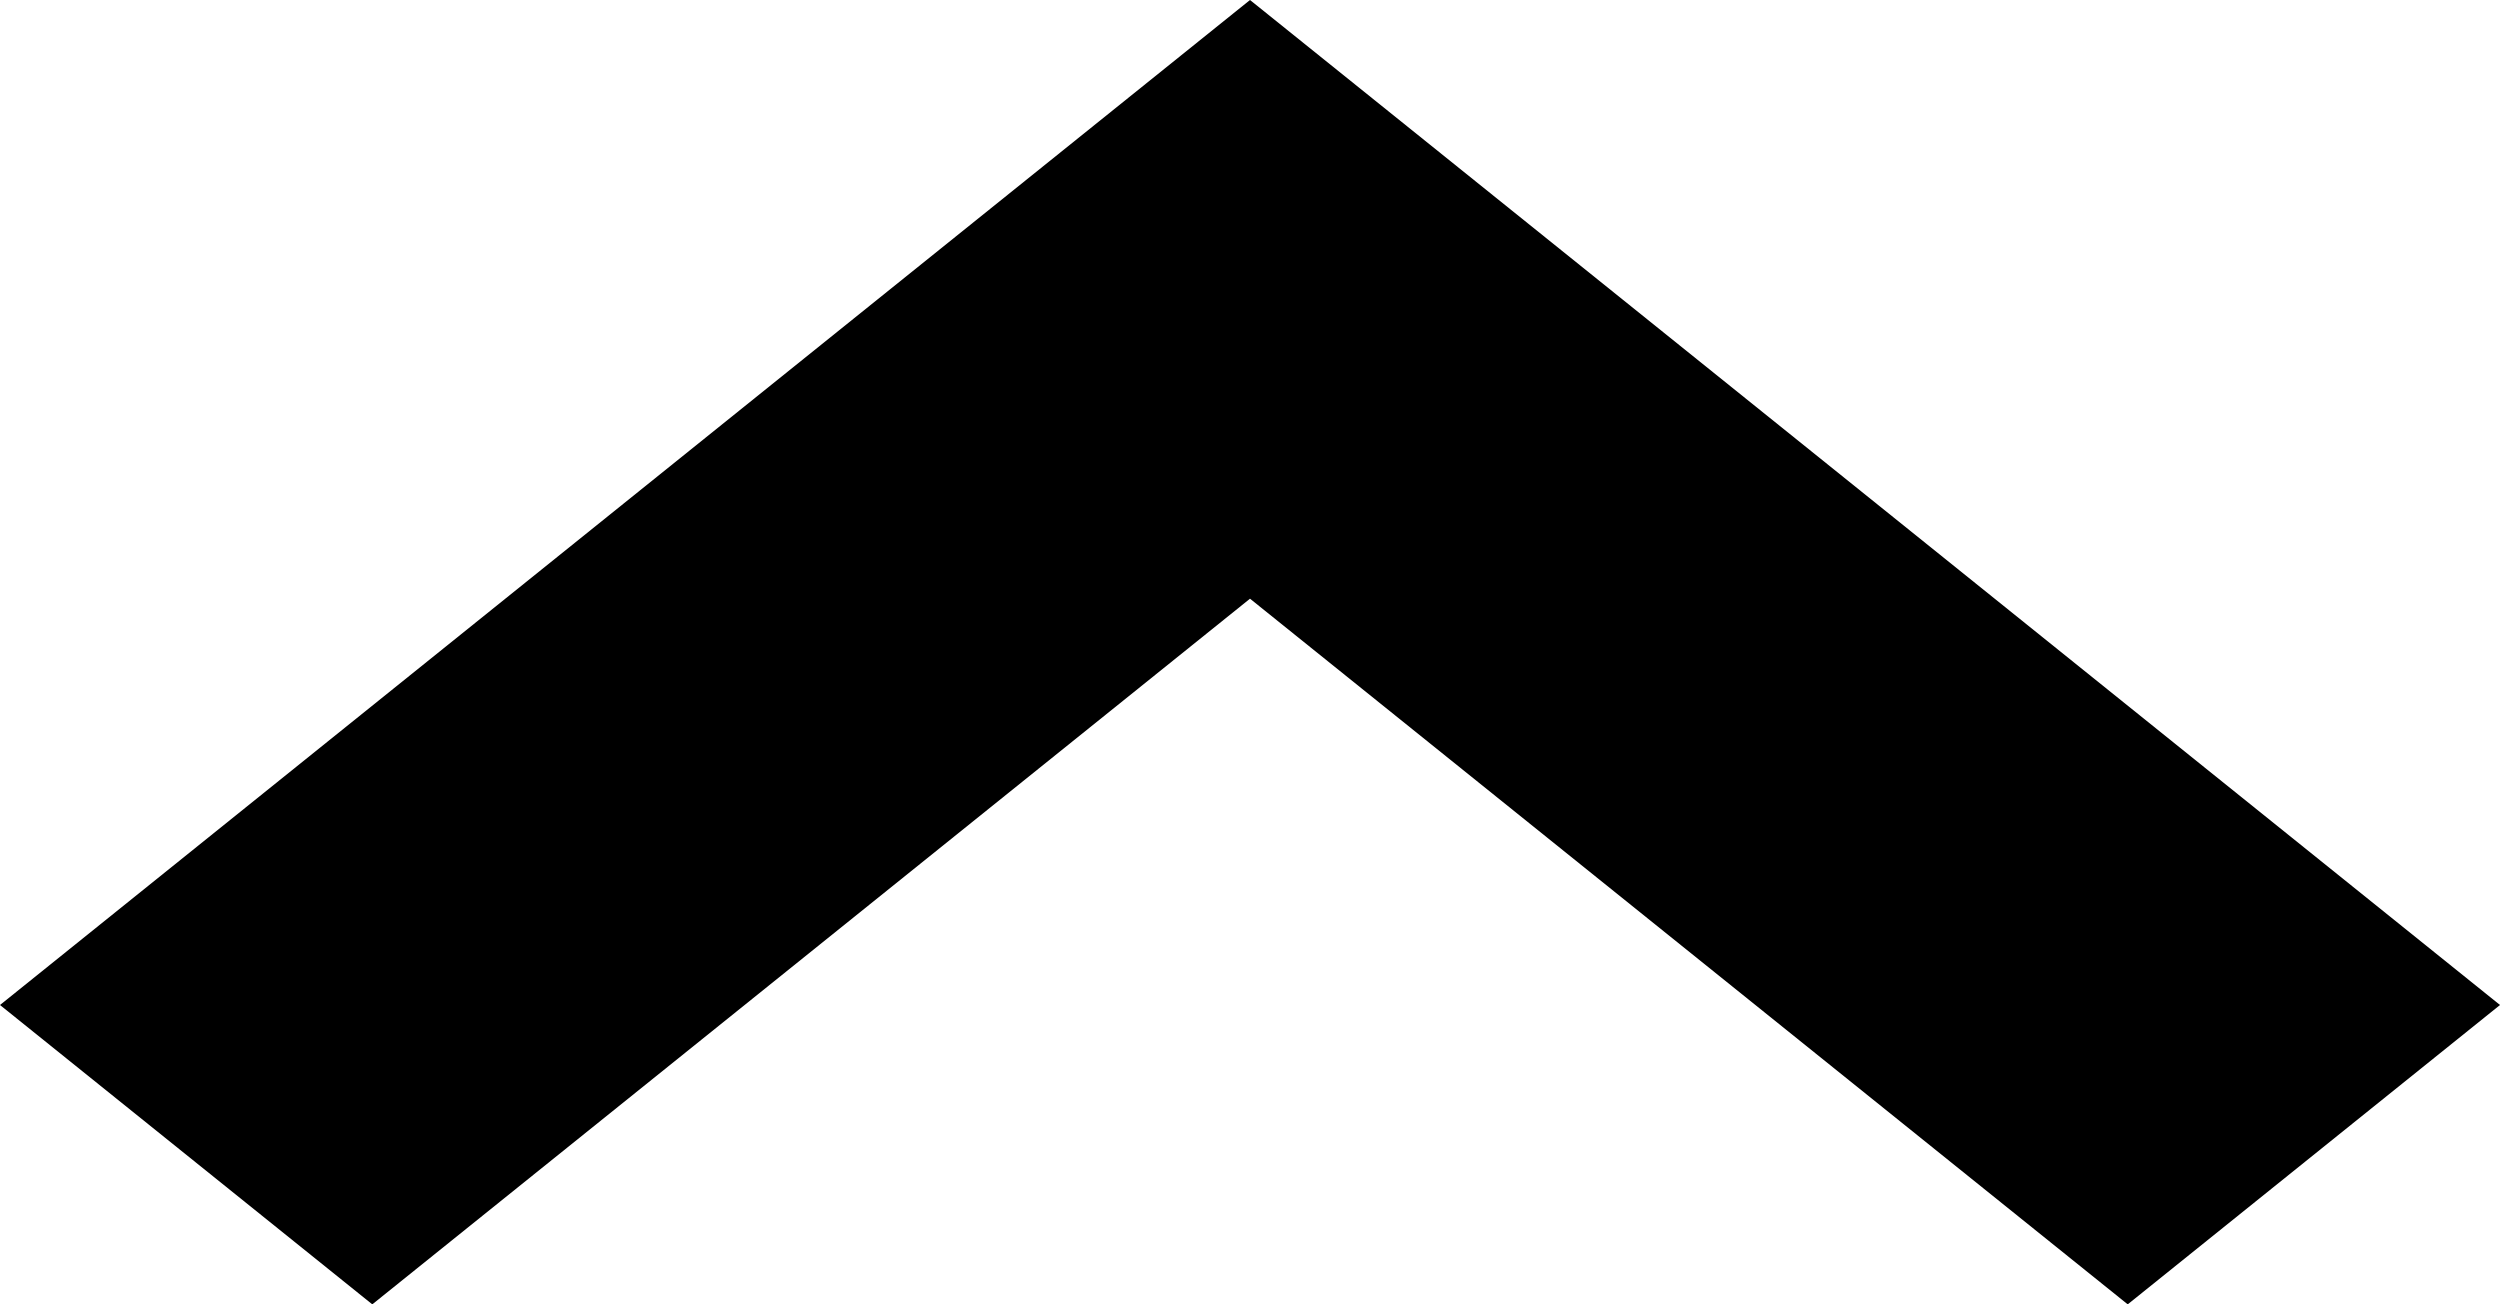 <svg width="23" height="12" viewBox="0 0 23 12" fill="none" xmlns="http://www.w3.org/2000/svg">
<path d="M11.5 -2.42346e-07L8.074 2.754L0 9.246L3.425 12L11.5 5.508L19.575 12L23 9.246L14.926 2.754L11.5 0L11.5 -2.42346e-07Z" fill="black"/>
</svg>
